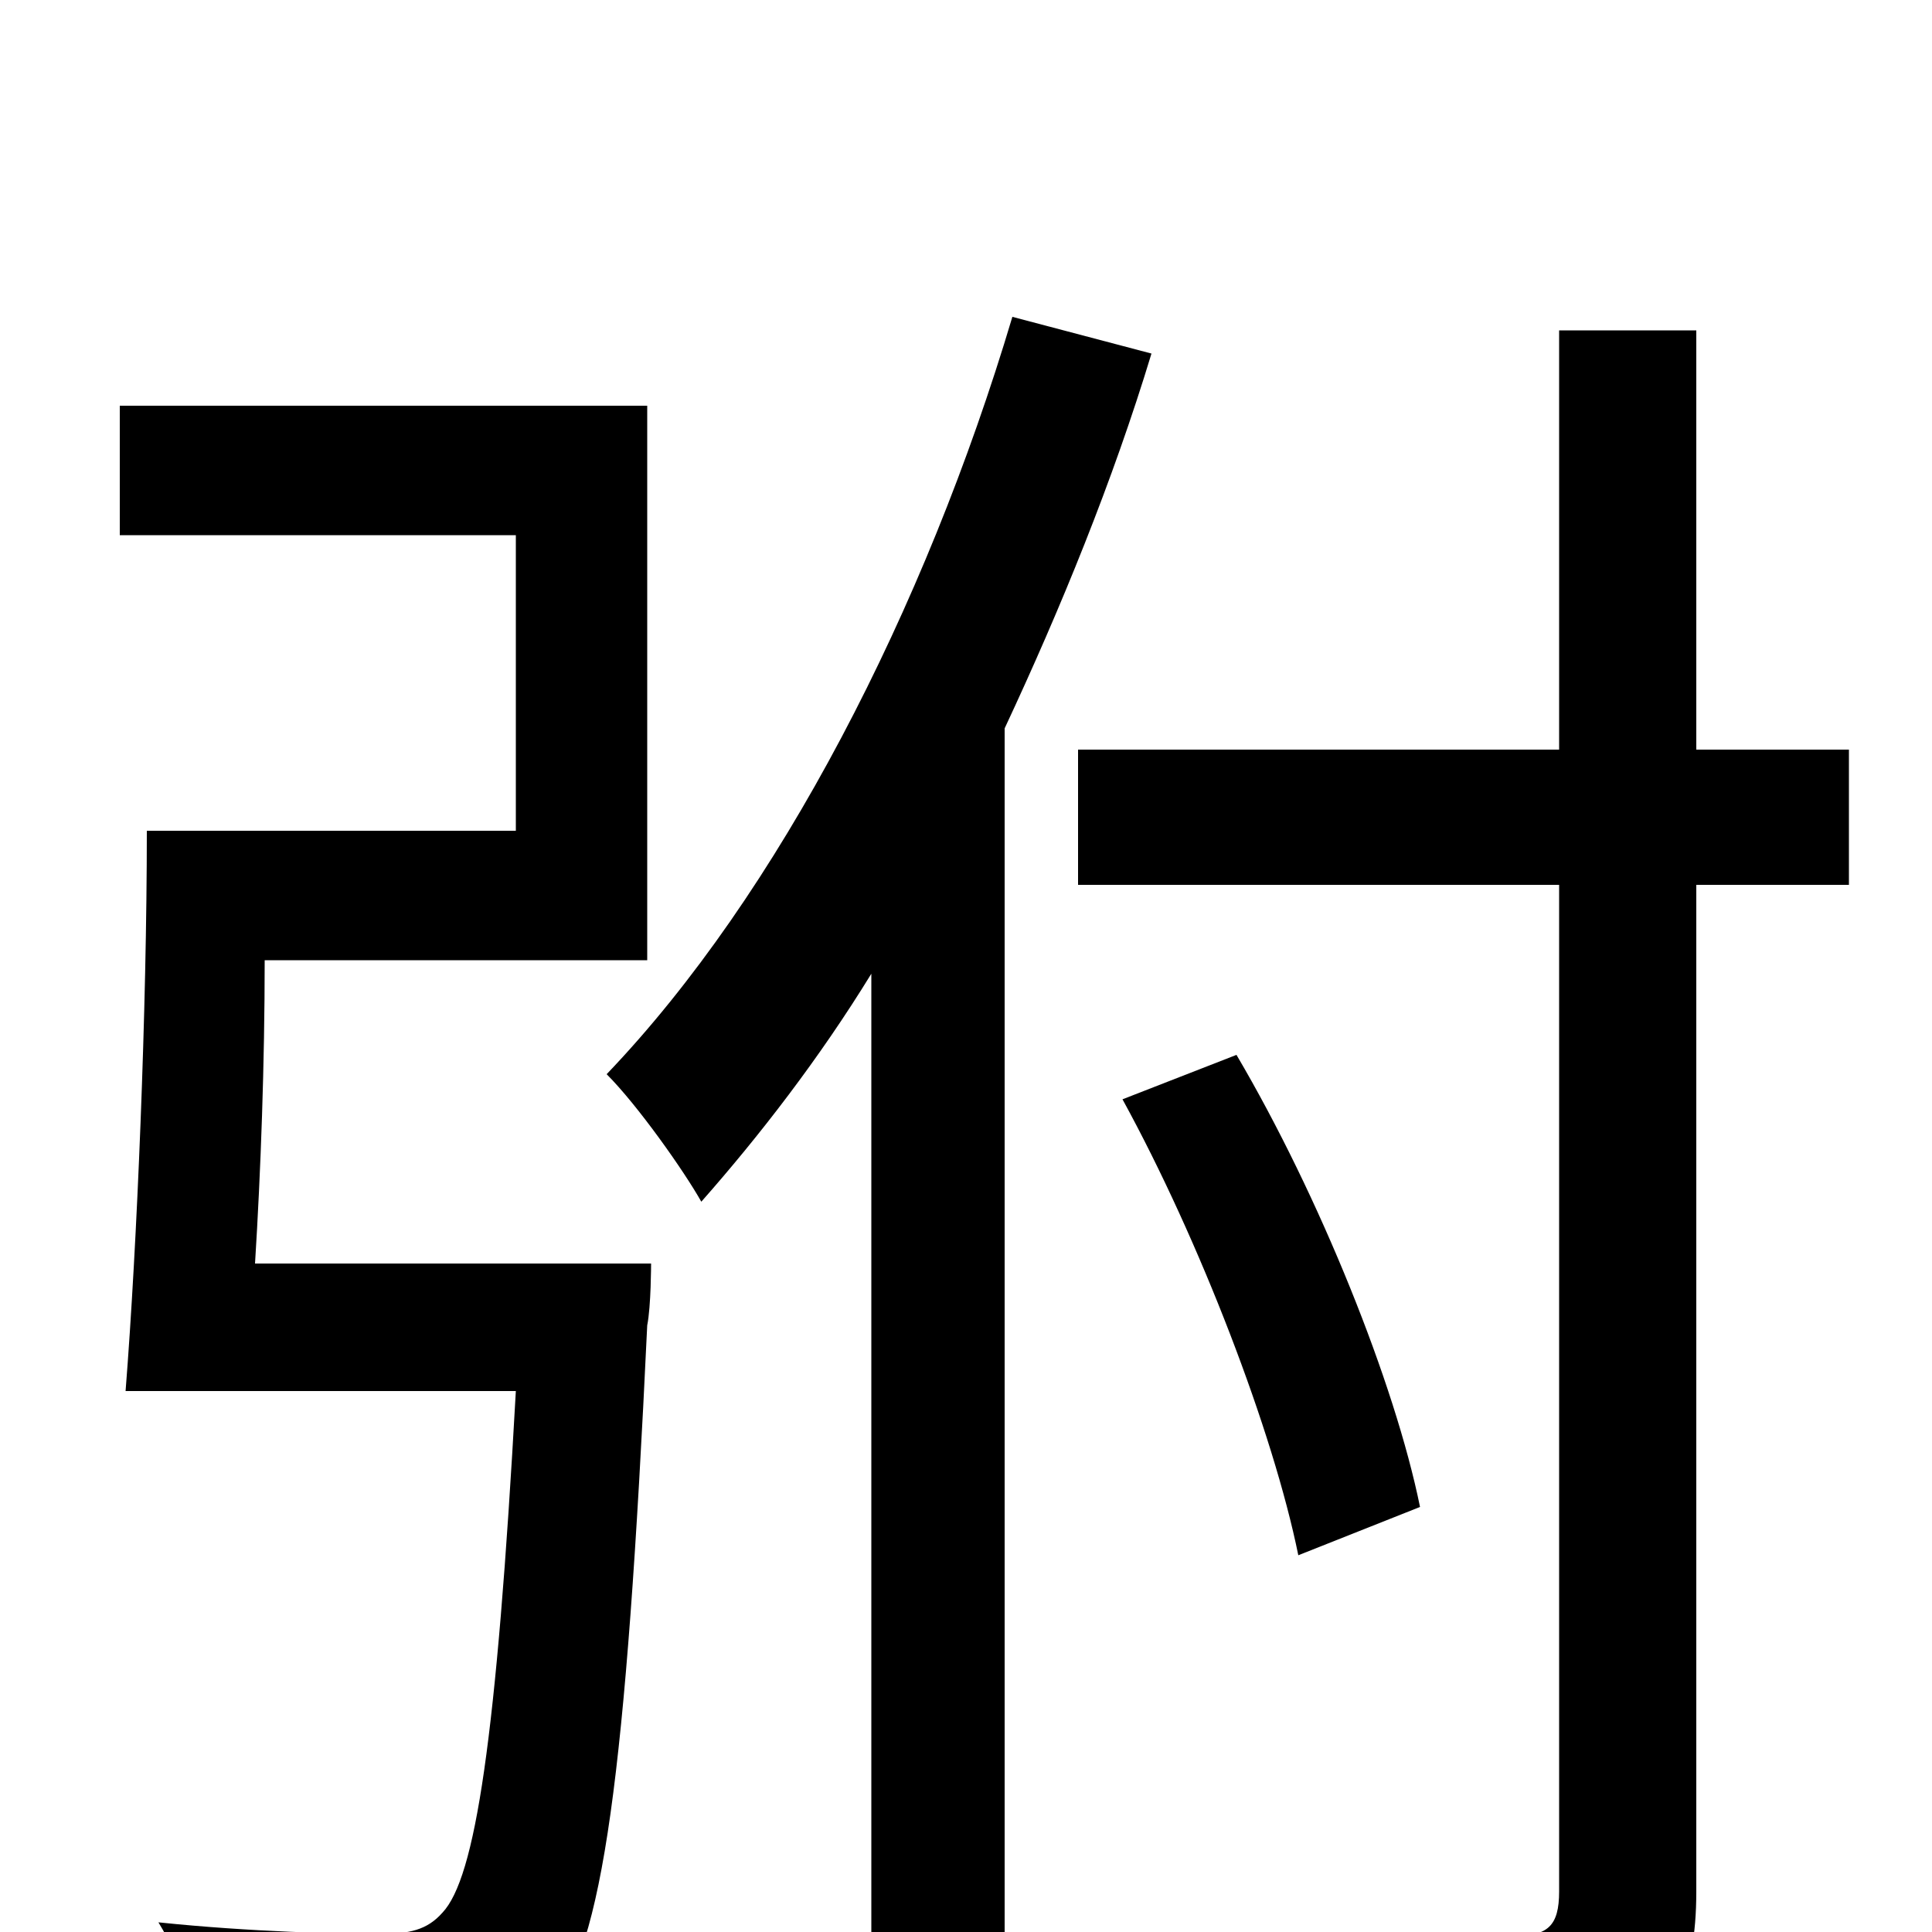 <svg xmlns="http://www.w3.org/2000/svg" viewBox="0 -1000 1000 1000">
	<path fill="#000000" d="M132 -346C135 -394 137 -450 137 -503H335V-790H62V-723H267V-570H76C76 -478 71 -356 65 -280H267C257 -99 246 -28 229 -10C221 -1 212 1 196 1C177 1 130 0 82 -5C95 16 103 45 104 68C151 70 199 71 223 69C251 66 269 59 285 39C312 8 324 -80 335 -314C337 -324 337 -346 337 -346ZM524 -836C479 -685 403 -537 314 -444C330 -428 354 -394 363 -378C393 -412 424 -452 451 -496V74H520V-623C549 -685 576 -751 596 -817ZM957 -612H878V-829H807V-612H558V-542H807V-21C807 -3 801 2 784 2C770 3 718 3 659 2C669 21 681 51 684 71C763 71 809 69 838 57C865 45 878 25 878 -21V-542H957ZM735 -220C722 -284 683 -381 640 -454L581 -431C621 -358 659 -259 672 -195Z"/>
</svg>
